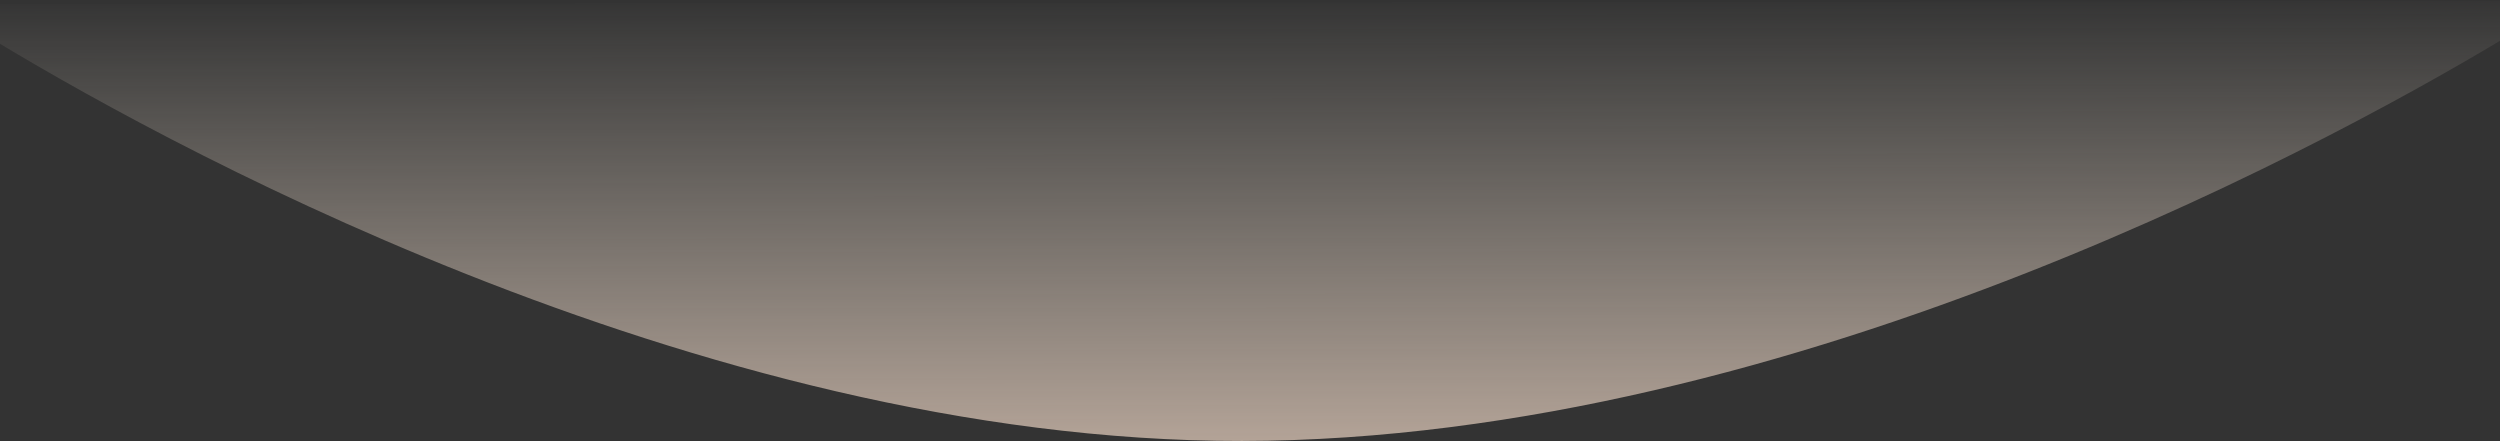 <svg width="2211" height="390" viewBox="0 0 2211 390" fill="none" xmlns="http://www.w3.org/2000/svg">
<rect x="0" y="0" width="2211" height="390" fill="#333333" stroke="none"/>
<path fill-rule="evenodd" clip-rule="evenodd" d="M1098.34 389.999C613.738 390.592 127.88 117.037 -14.409 30.006C-27.049 22.275 -21.495 3.716 -6.678 3.698L2217.89 0.973C2232.75 0.955 2238.32 19.574 2225.62 27.29C2081.79 114.702 1590.69 389.396 1098.34 389.999Z" fill="url(#paint0_linear)"/>
<defs>
<linearGradient id="paint0_linear" x1="2225.9" y1="388.689" x2="2225.44" y2="-0.328" gradientUnits="userSpaceOnUse">
<stop stop-color="#FFE5D2" stop-opacity="0.629"/>
<stop offset="1" stop-color="#FFF4E5" stop-opacity="0.01"/>
</linearGradient>
</defs>
</svg>
